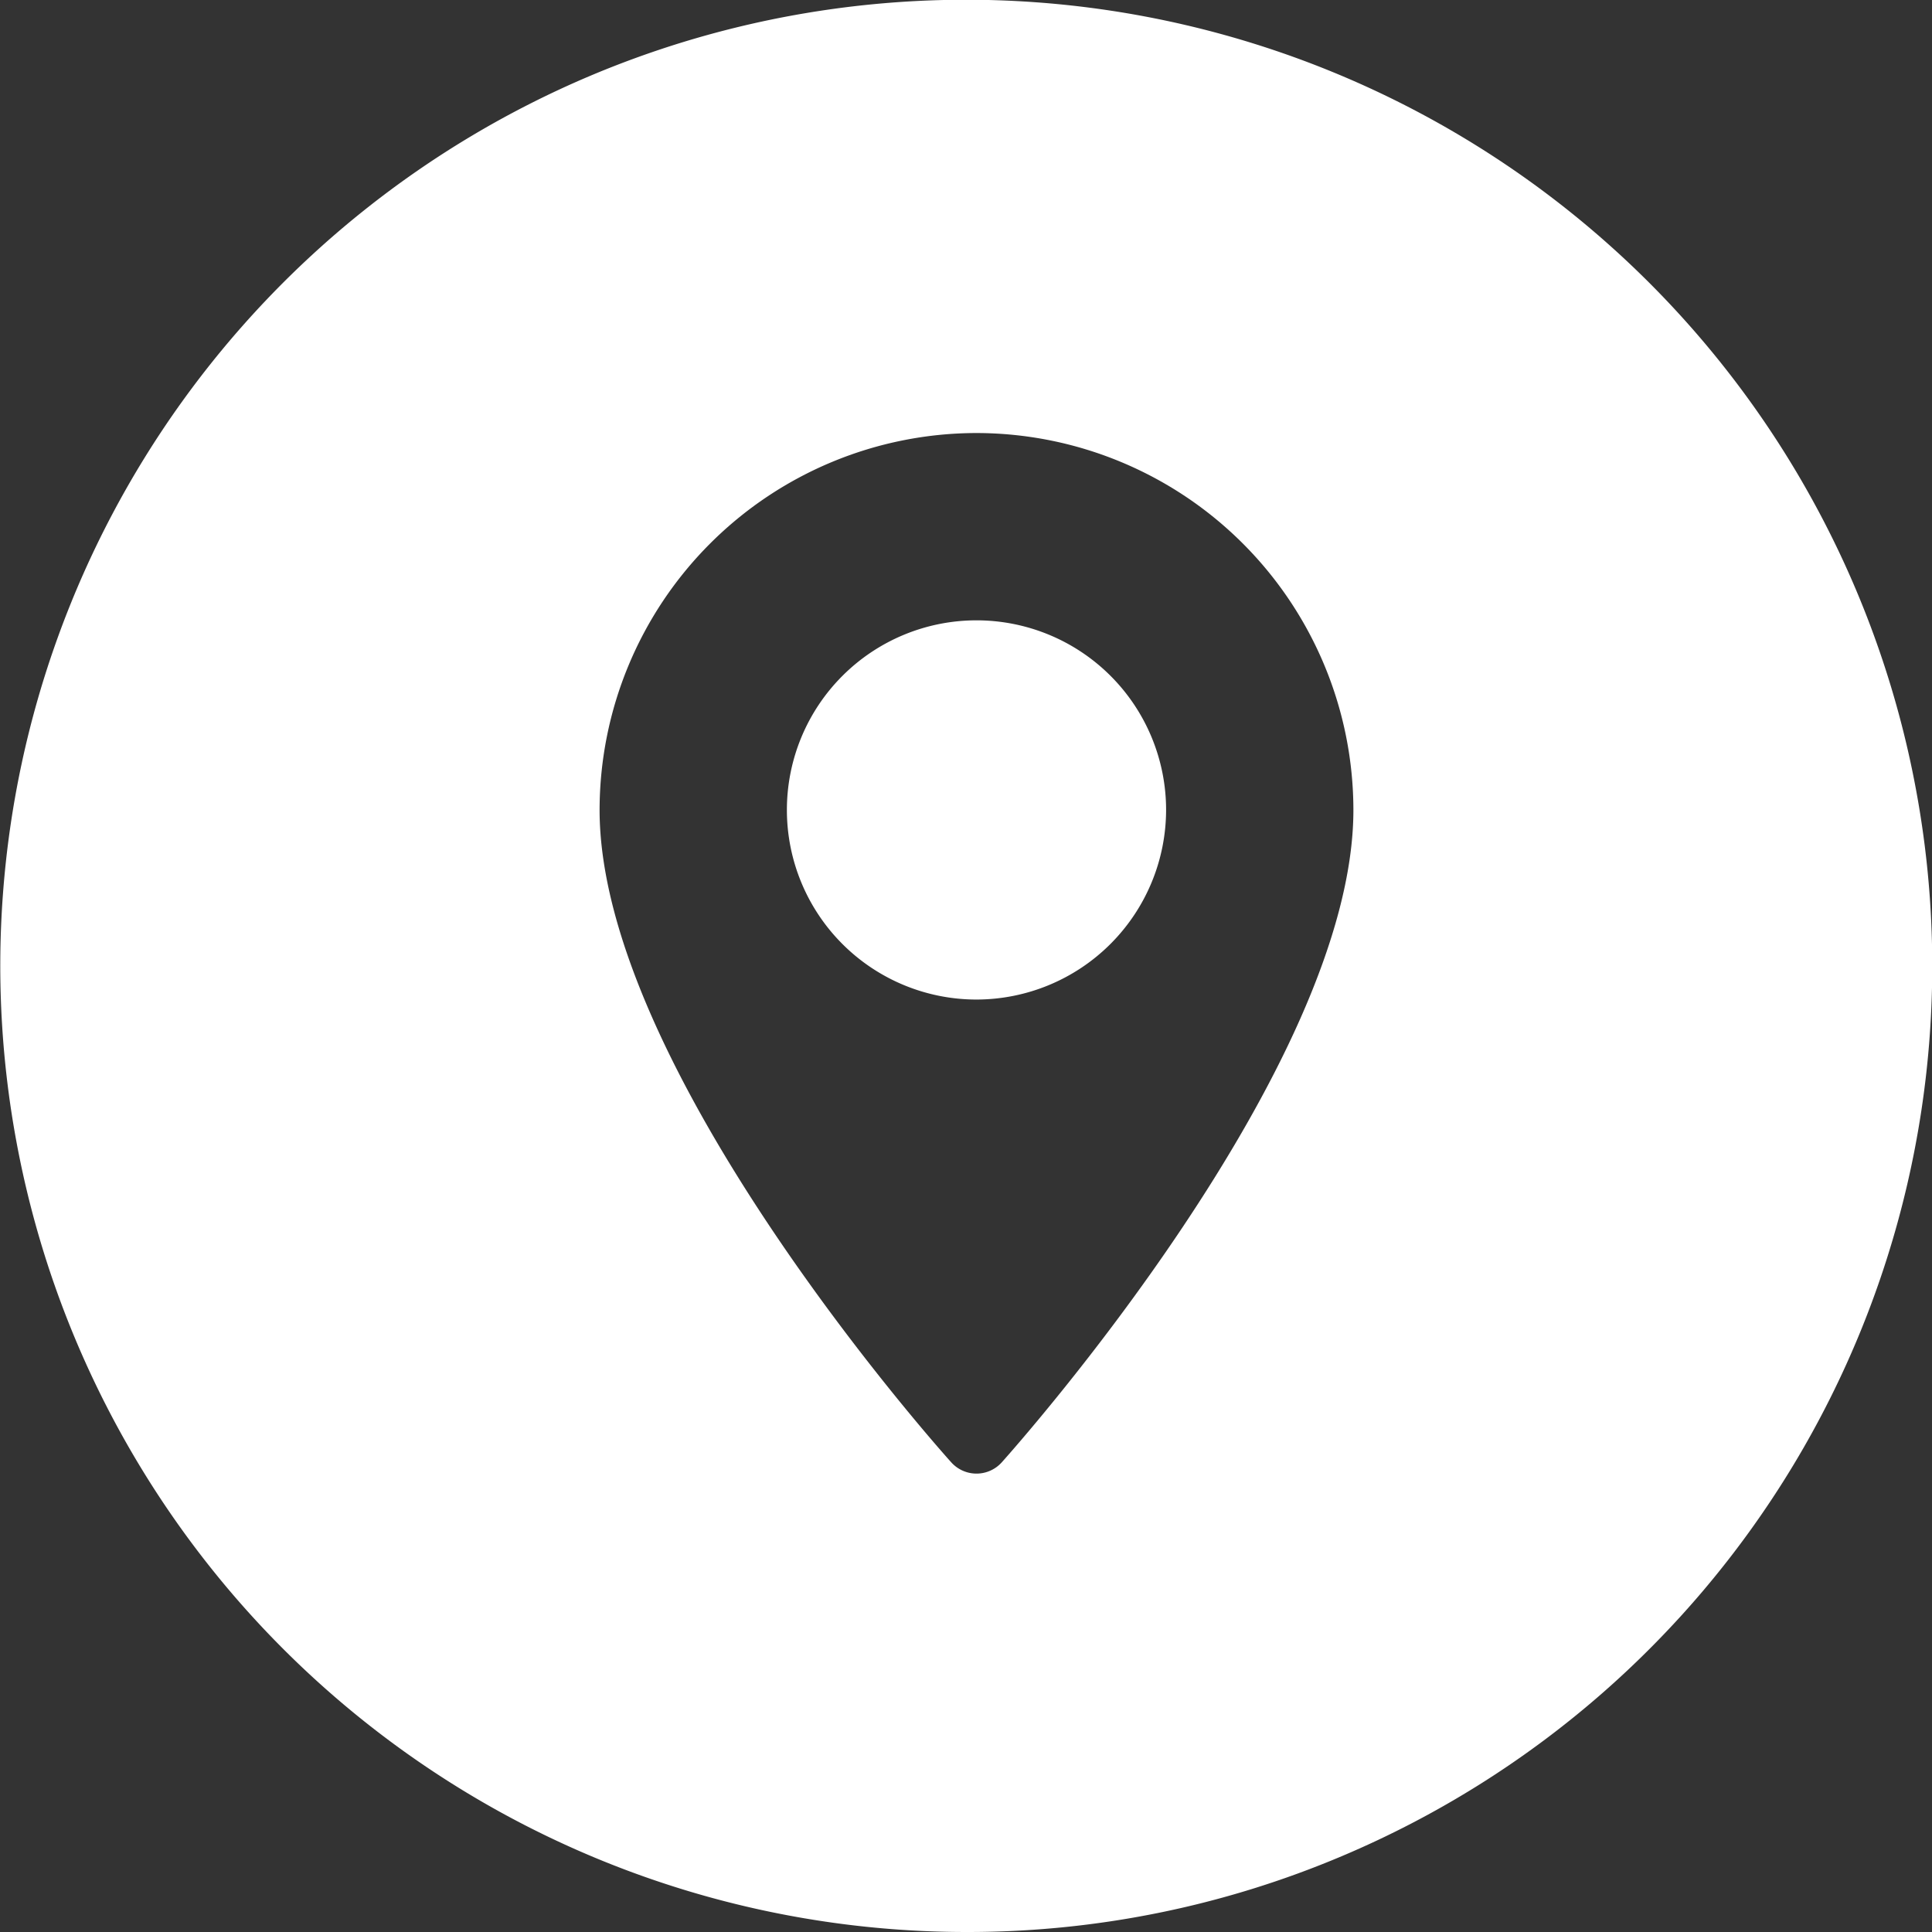 <svg xmlns="http://www.w3.org/2000/svg" width="58" height="58" viewBox="0 0 58 58">
  <rect x="0" y="0" width="58" height="58" fill="#333333" stroke="none"/>
  <path id="Subtraction_2" data-name="Subtraction 2" d="M29,58A29.007,29.007,0,0,1,17.712,2.279,29.007,29.007,0,0,1,40.288,55.721,28.819,28.819,0,0,1,29,58Zm.315-45A11.328,11.328,0,0,0,18,24.314C18,32.046,28.126,43.423,28.557,43.9a1.019,1.019,0,0,0,1.517,0C30.5,43.423,40.63,32.047,40.63,24.314A11.328,11.328,0,0,0,29.315,13Zm0,17.007a5.692,5.692,0,1,1,5.692-5.692A5.7,5.7,0,0,1,29.315,30.007Z" fill="#fff"/>
</svg>
